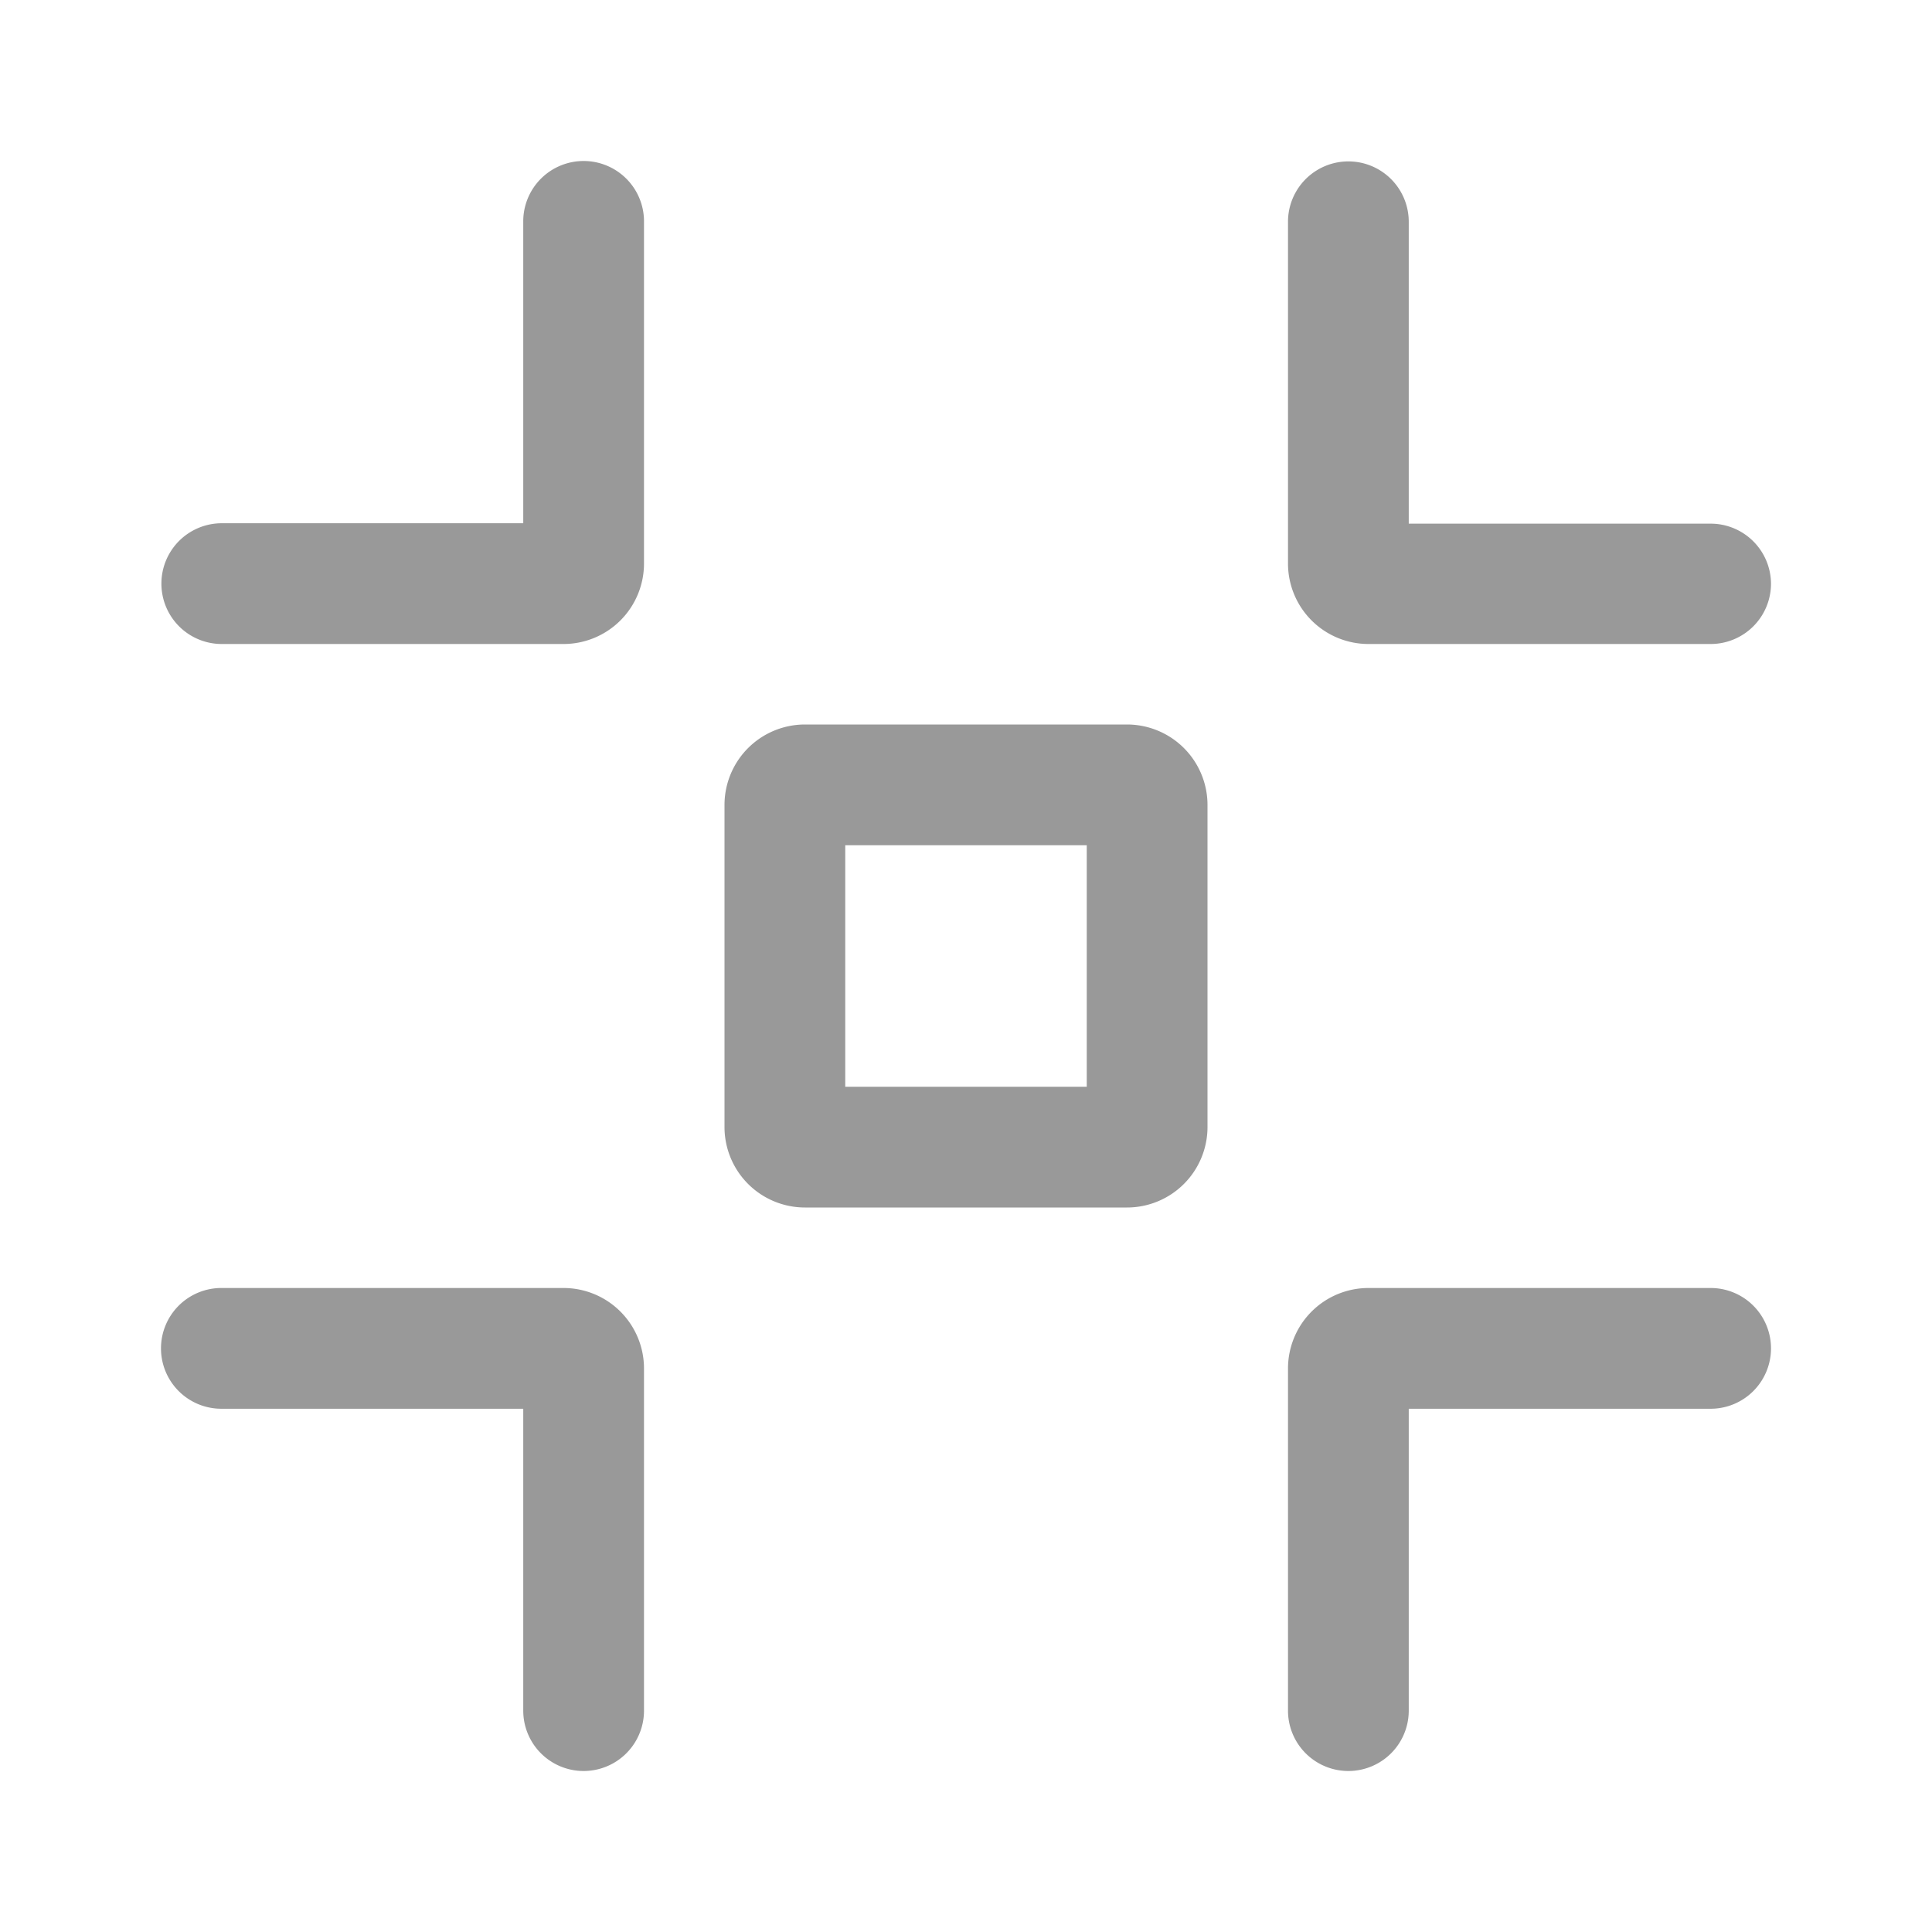<svg xmlns="http://www.w3.org/2000/svg" viewBox="0 0 48 48"><defs><style>.cls-1{fill:none;}.cls-2{fill:#999;}</style></defs><title>Media_ReduceScreen_48px</title><g id="Square"><rect class="cls-1" width="48" height="48"/></g><g id="Name"><path class="cls-2" d="M14.51,4A1.5,1.5,0,0,0,13,5.52V13H5.51a1.5,1.5,0,0,0,0,3H14a2,2,0,0,0,2-2V5.52A1.5,1.5,0,0,0,14.51,4Z"/><path class="cls-2" d="M44,14.51a1.5,1.5,0,0,0-1.5-1.5H35V5.51a1.5,1.5,0,0,0-3,0V14a2,2,0,0,0,2,2h8.5A1.5,1.5,0,0,0,44,14.51Z"/><path class="cls-2" d="M4,33.48A1.5,1.5,0,0,0,5.51,35H13v7.5a1.5,1.5,0,0,0,3,0V34a2,2,0,0,0-2-2H5.51A1.5,1.5,0,0,0,4,33.48Z"/><path class="cls-2" d="M42.49,32H34a2,2,0,0,0-2,2v8.5a1.5,1.5,0,1,0,3,0V35h7.5a1.5,1.5,0,0,0,0-3Z"/><path class="cls-2" d="M20,30h8a2,2,0,0,0,2-2V20a2,2,0,0,0-2-2H20a2,2,0,0,0-2,2v8A2,2,0,0,0,20,30Zm1-9h6v6H21Z"/></g></svg>
